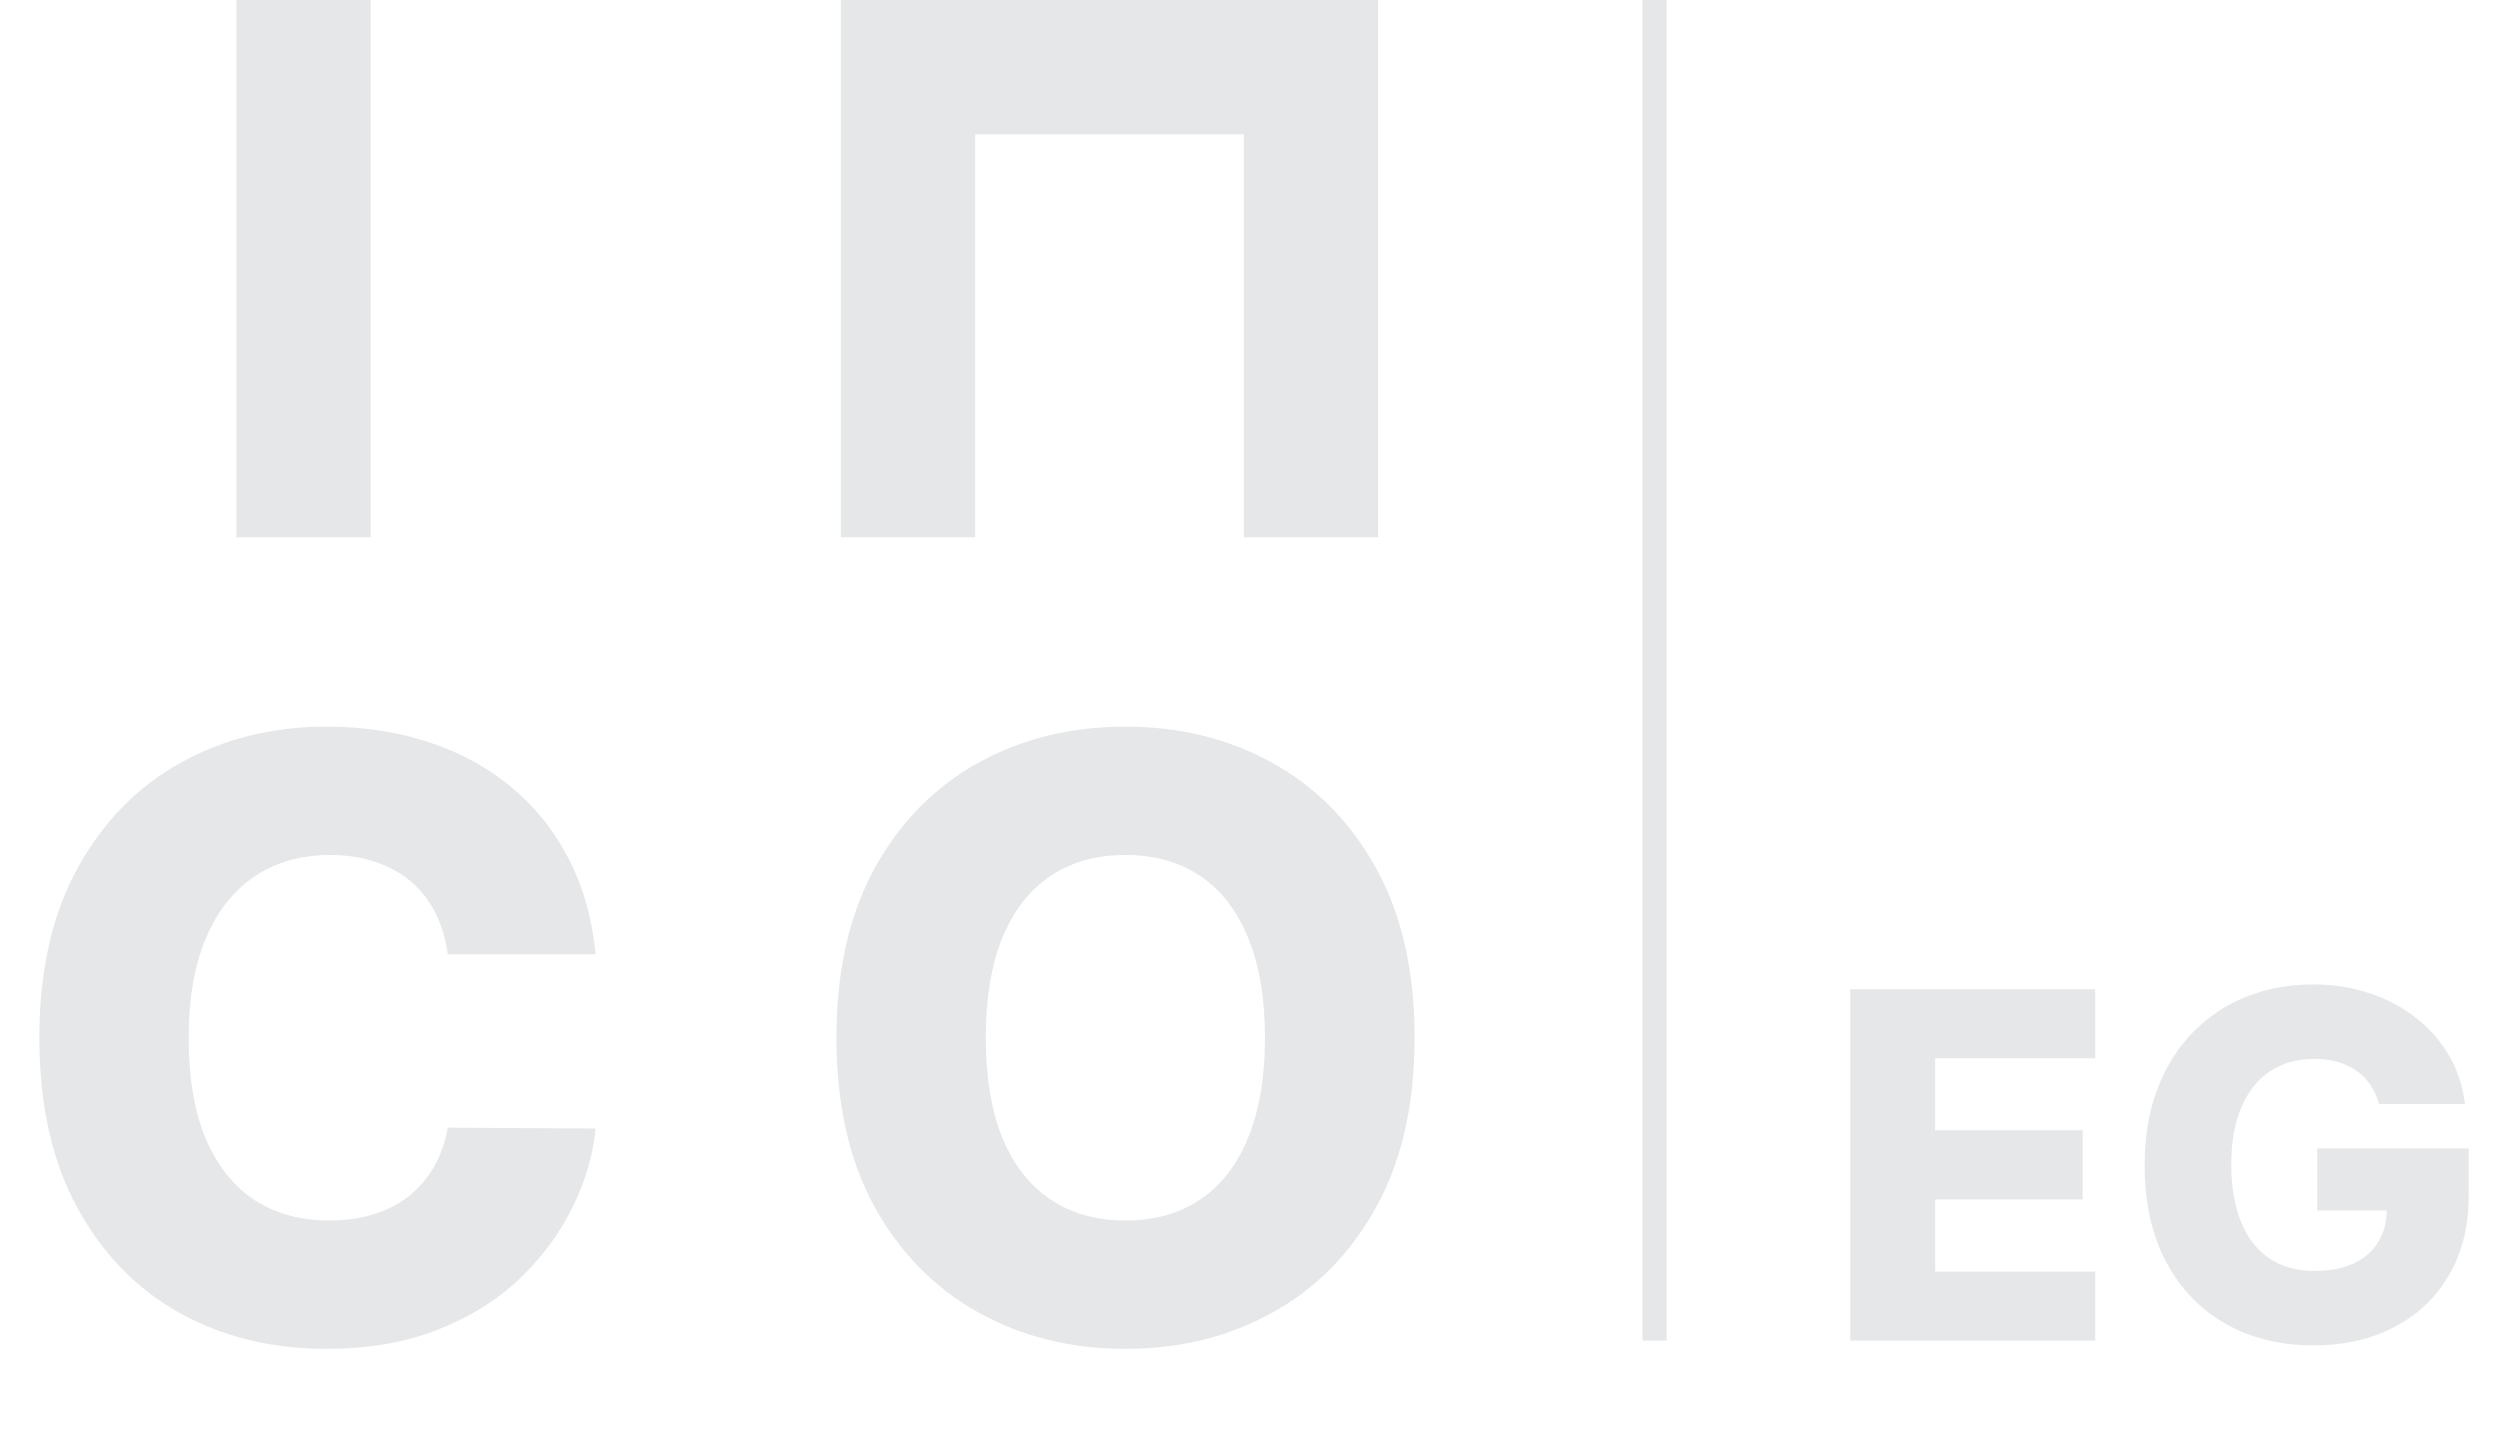 <svg width="207" height="120" viewBox="0 0 207 120" fill="none" xmlns="http://www.w3.org/2000/svg">
<path d="M153.202 111V81.909H173.486V87.619H160.233V93.585H172.449V99.31H160.233V105.29H173.486V111H153.202ZM196.98 91.412C196.819 90.815 196.582 90.29 196.27 89.835C195.957 89.371 195.574 88.978 195.119 88.656C194.665 88.334 194.144 88.093 193.557 87.932C192.97 87.761 192.326 87.676 191.625 87.676C190.214 87.676 188.992 88.017 187.96 88.699C186.938 89.381 186.147 90.375 185.588 91.682C185.029 92.979 184.75 94.556 184.75 96.412C184.75 98.278 185.02 99.868 185.56 101.185C186.099 102.501 186.881 103.505 187.903 104.196C188.926 104.887 190.167 105.233 191.625 105.233C192.913 105.233 194.002 105.025 194.892 104.608C195.792 104.182 196.473 103.58 196.938 102.804C197.402 102.027 197.634 101.114 197.634 100.062L198.94 100.219H191.866V95.091H204.409V98.94C204.409 101.545 203.855 103.775 202.747 105.631C201.649 107.487 200.134 108.912 198.202 109.906C196.279 110.901 194.068 111.398 191.568 111.398C188.794 111.398 186.355 110.796 184.253 109.594C182.151 108.391 180.512 106.677 179.338 104.452C178.164 102.217 177.577 99.565 177.577 96.497C177.577 94.111 177.932 91.994 178.642 90.148C179.352 88.292 180.342 86.72 181.611 85.432C182.889 84.144 184.366 83.169 186.043 82.506C187.728 81.843 189.542 81.511 191.483 81.511C193.169 81.511 194.736 81.753 196.185 82.236C197.643 82.719 198.931 83.401 200.048 84.281C201.175 85.162 202.089 86.208 202.79 87.421C203.491 88.633 203.926 89.963 204.097 91.412H196.98Z" fill="#E6E7E9"/>
<line x1="137" y1="4.37114e-08" x2="137" y2="111" stroke="#E6E7E9" stroke-width="2"/>
<path d="M49.317 79.02H37.073C36.91 77.763 36.575 76.629 36.069 75.617C35.563 74.604 34.894 73.739 34.061 73.021C33.229 72.303 32.241 71.756 31.098 71.38C29.972 70.988 28.723 70.793 27.352 70.793C24.919 70.793 22.822 71.388 21.059 72.58C19.312 73.772 17.965 75.494 17.018 77.747C16.088 80 15.623 82.726 15.623 85.925C15.623 89.256 16.096 92.047 17.043 94.3C18.006 96.536 19.353 98.226 21.083 99.369C22.83 100.495 24.895 101.058 27.278 101.058C28.617 101.058 29.833 100.887 30.927 100.544C32.037 100.201 33.008 99.703 33.841 99.05C34.69 98.381 35.383 97.573 35.922 96.626C36.477 95.663 36.861 94.578 37.073 93.37L49.317 93.443C49.104 95.663 48.459 97.85 47.382 100.005C46.321 102.16 44.86 104.127 42.999 105.907C41.138 107.67 38.869 109.074 36.192 110.118C33.531 111.163 30.478 111.686 27.034 111.686C22.495 111.686 18.43 110.69 14.839 108.698C11.264 106.69 8.44 103.768 6.367 99.932C4.293 96.096 3.257 91.427 3.257 85.925C3.257 80.408 4.31 75.731 6.416 71.894C8.521 68.058 11.37 65.144 14.961 63.153C18.553 61.161 22.577 60.165 27.034 60.165C30.07 60.165 32.878 60.59 35.457 61.439C38.036 62.271 40.305 63.495 42.264 65.112C44.223 66.711 45.815 68.678 47.039 71.013C48.264 73.347 49.023 76.016 49.317 79.02Z" fill="#E6E7E9"/>
<path d="M117.129 85.925C117.129 91.443 116.067 96.12 113.945 99.956C111.823 103.793 108.95 106.707 105.326 108.698C101.718 110.69 97.67 111.686 93.18 111.686C88.675 111.686 84.618 110.682 81.01 108.674C77.403 106.666 74.538 103.752 72.416 99.932C70.31 96.096 69.257 91.427 69.257 85.925C69.257 80.408 70.31 75.731 72.416 71.894C74.538 68.058 77.403 65.144 81.01 63.153C84.618 61.161 88.675 60.165 93.18 60.165C97.67 60.165 101.718 61.161 105.326 63.153C108.95 65.144 111.823 68.058 113.945 71.894C116.067 75.731 117.129 80.408 117.129 85.925ZM104.738 85.925C104.738 82.66 104.273 79.902 103.342 77.649C102.428 75.396 101.106 73.69 99.376 72.531C97.662 71.372 95.597 70.793 93.18 70.793C90.781 70.793 88.716 71.372 86.985 72.531C85.255 73.69 83.924 75.396 82.994 77.649C82.08 79.902 81.623 82.66 81.623 85.925C81.623 89.19 82.08 91.949 82.994 94.202C83.924 96.455 85.255 98.161 86.985 99.32C88.716 100.479 90.781 101.058 93.18 101.058C95.597 101.058 97.662 100.479 99.376 99.32C101.106 98.161 102.428 96.455 103.342 94.202C104.273 91.949 104.738 89.19 104.738 85.925Z" fill="#E6E7E9"/>
<path d="M19.574 0V44.487H30.696V0H19.574Z" fill="#E6E7E9"/>
<path d="M69.622 0V44.487H80.744V11.122H102.988V44.487H114.109V0H69.622Z" fill="#E6E7E9"/>
</svg>
